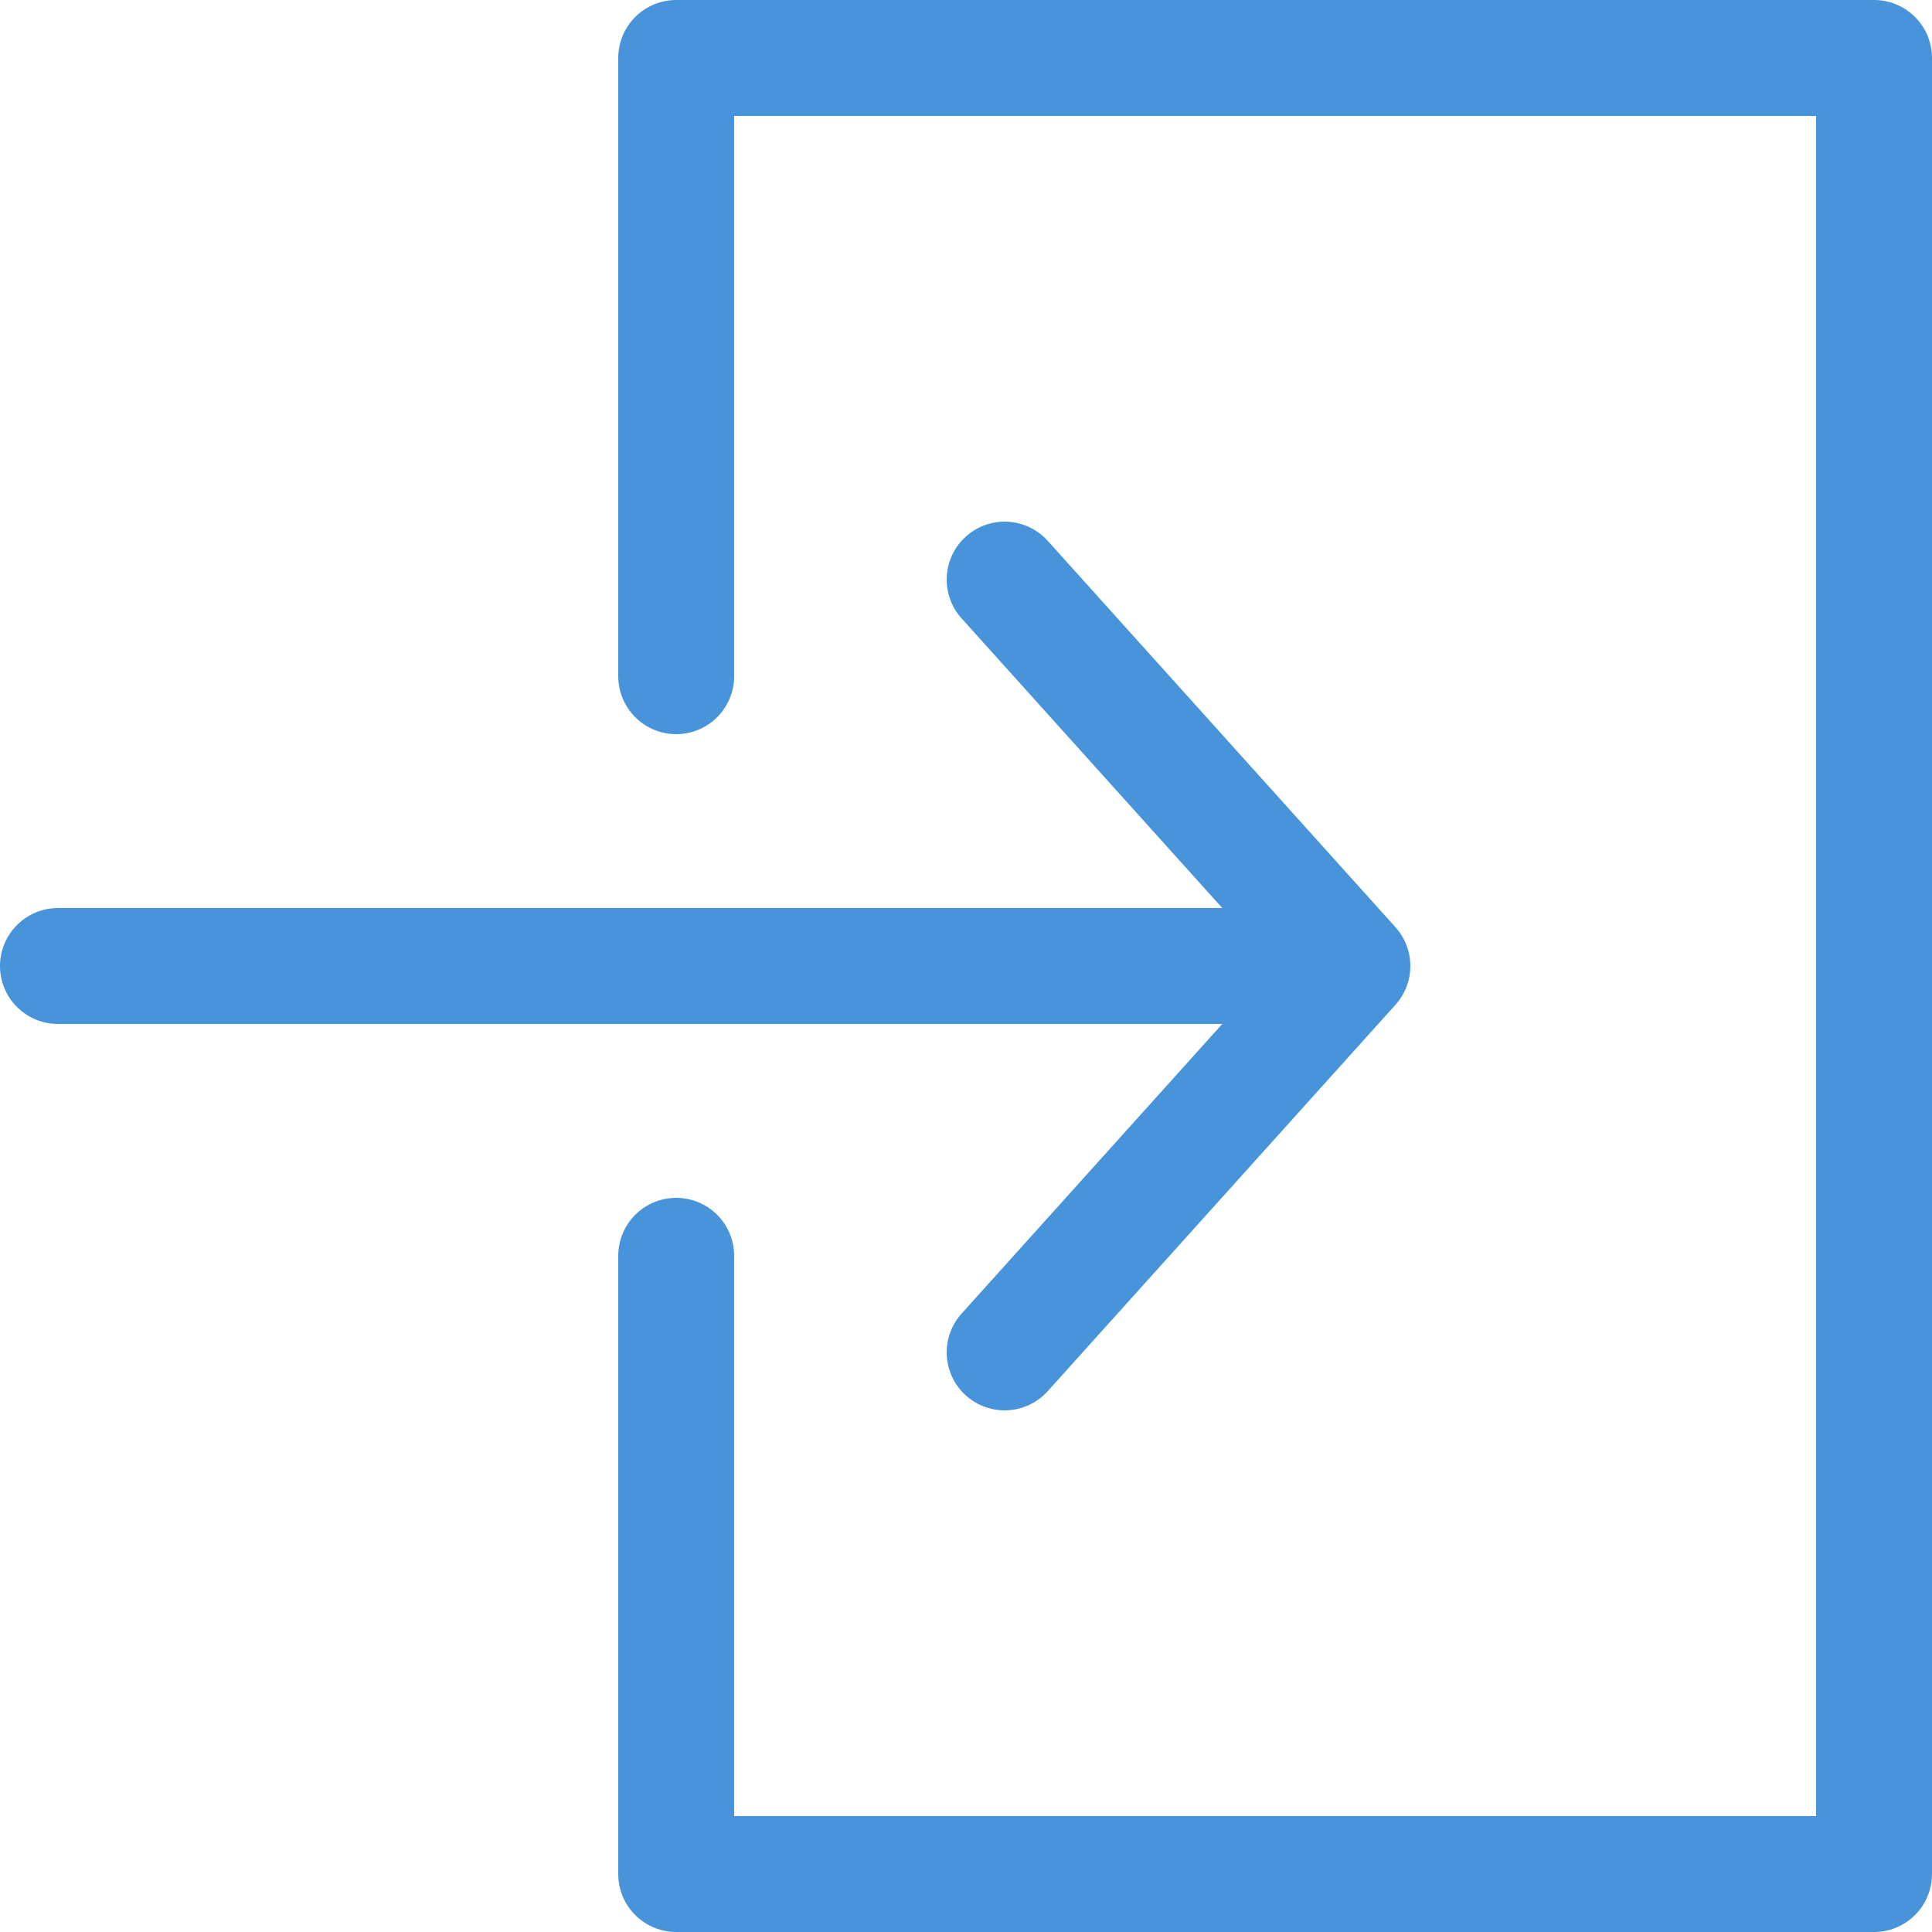 <svg version="1.1"
   width="100" height="100"
   xmlns="http://www.w3.org/2000/svg"
   viewBox="0 0 100 100"
   style="
      stroke: #4794da;
      fill: transparent;
      stroke-width: 6px;
      stroke-linecap: round;
      stroke-linejoin: round;
   ">
   <g>
      <path
         d="M 3 50 H 70 l -18 -20 m 18 20 l -18 20"/>
      <path
         d="M 35 35 V 3 H 97 V 97 H 35 V 65"/>
   </g>
</svg>